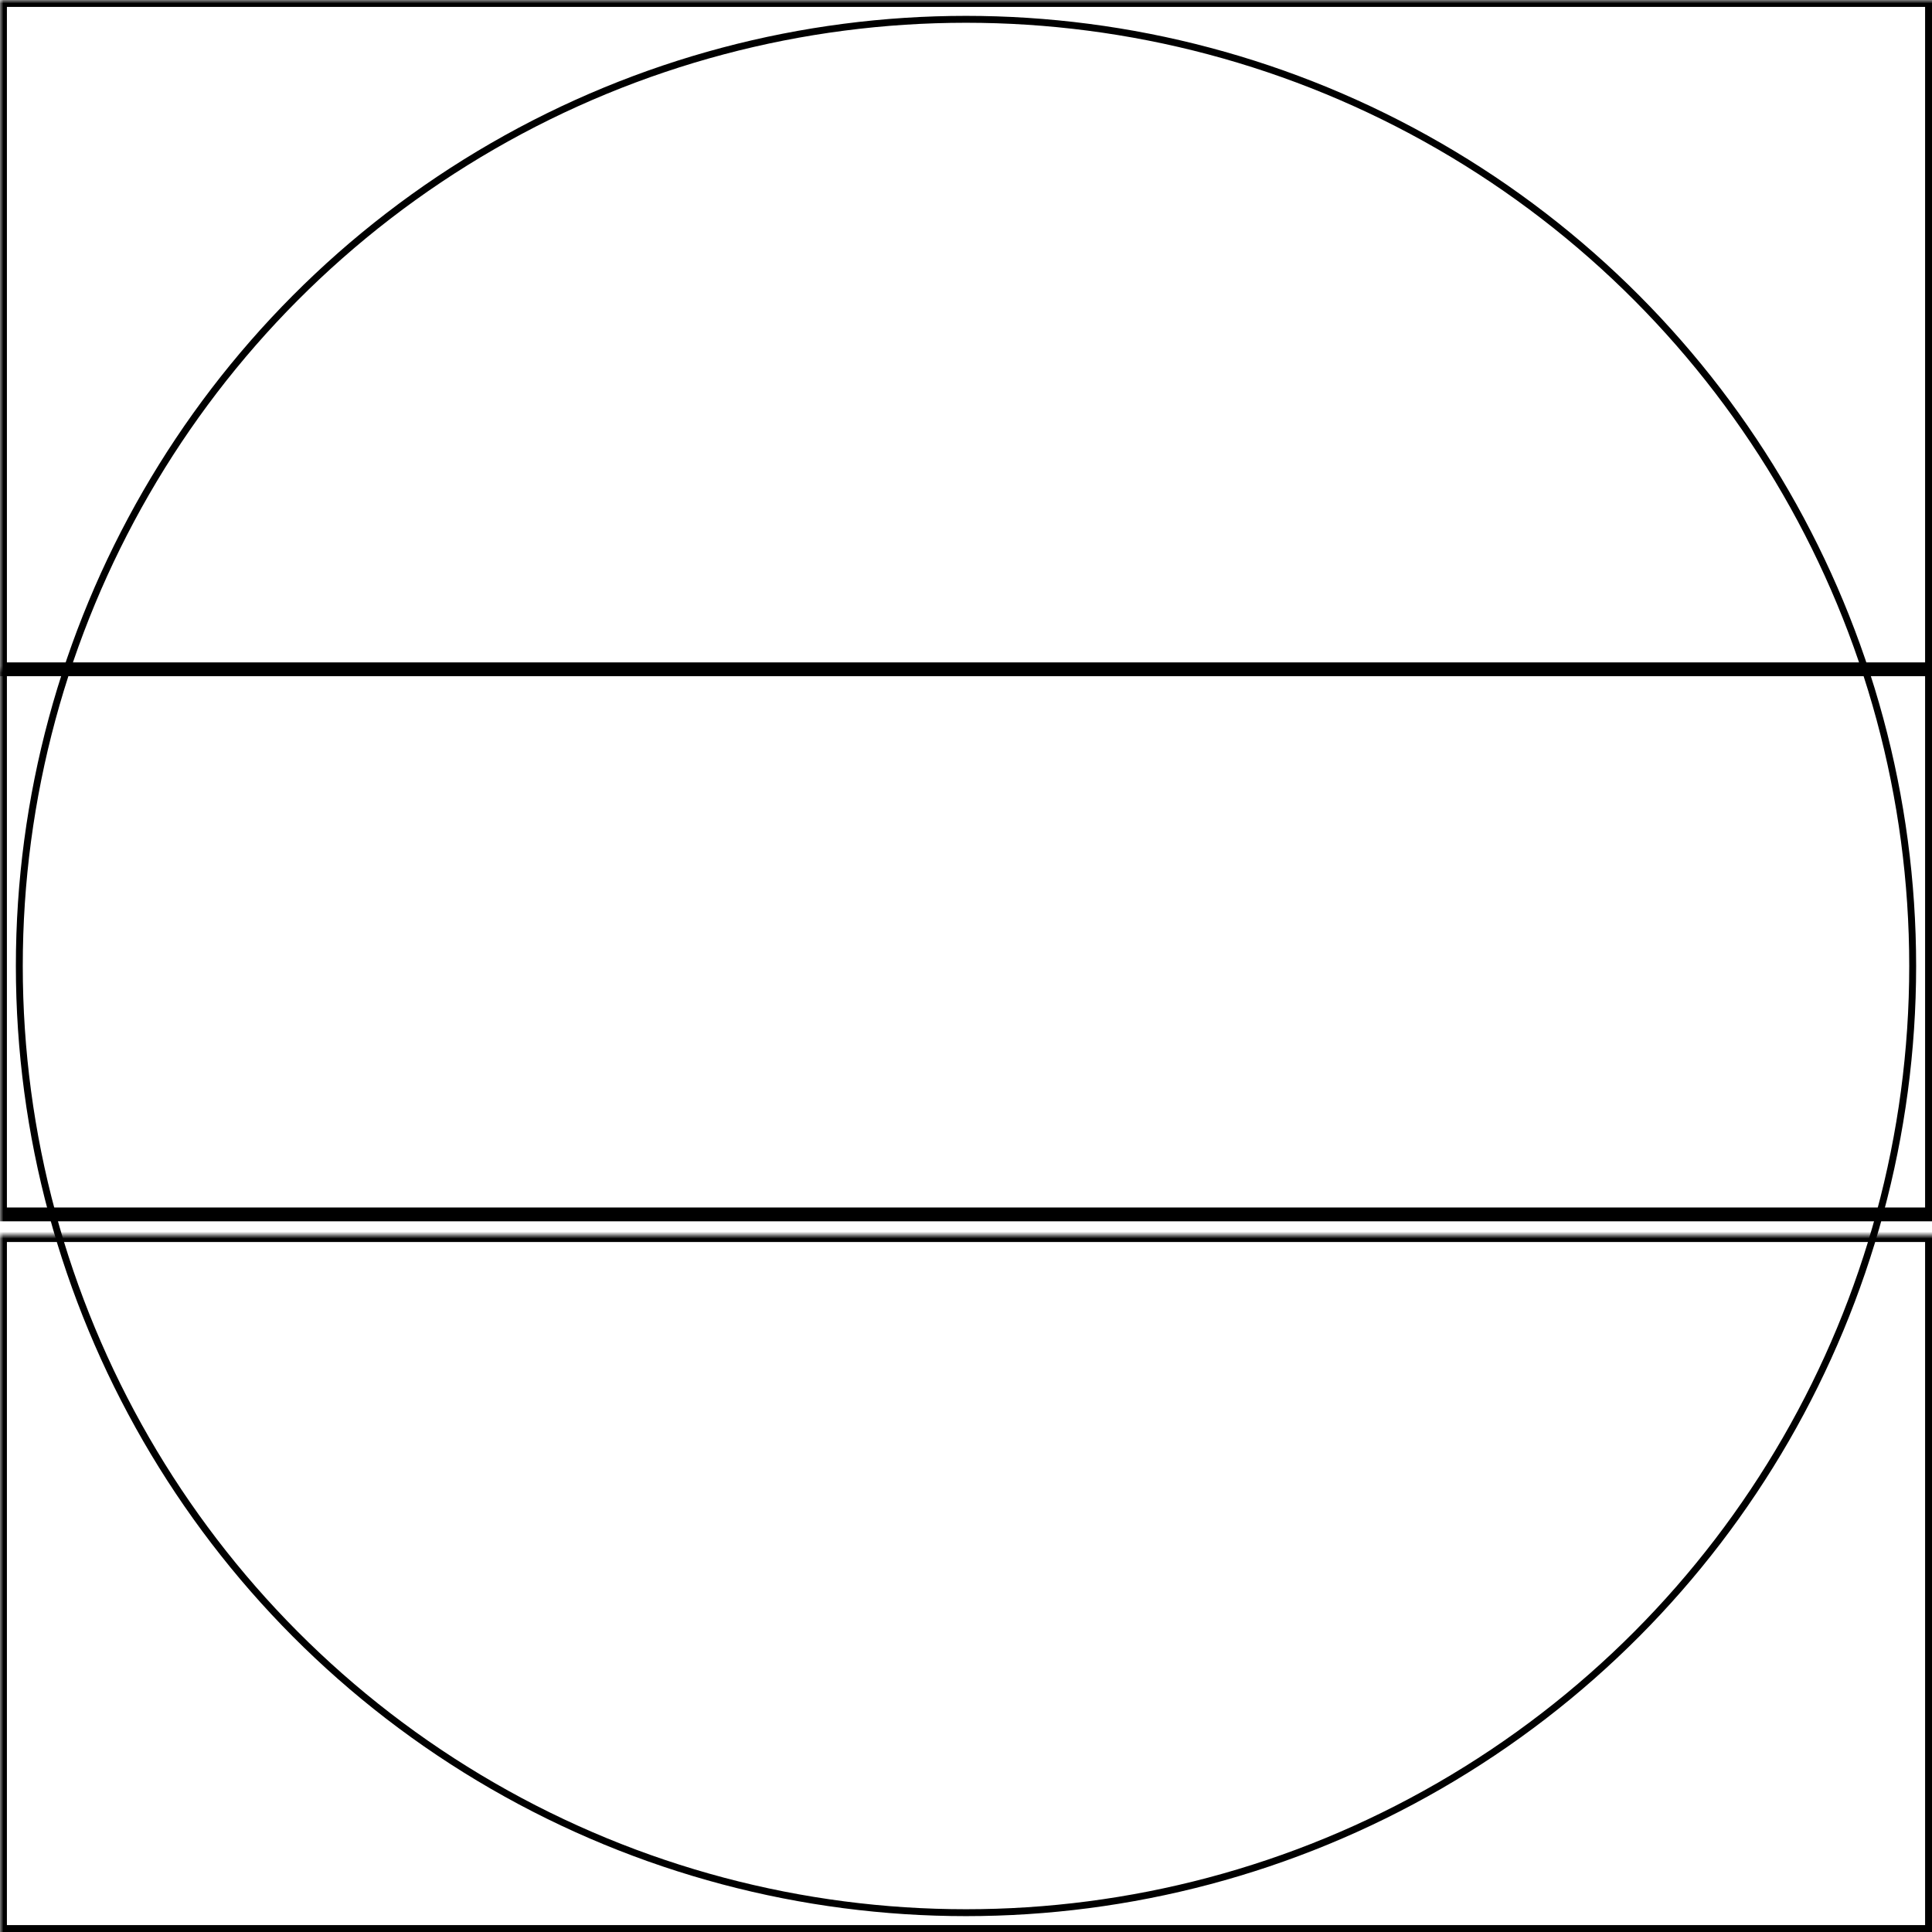 <svg width="280" height="280" xmlns="http://www.w3.org/2000/svg" xmlns:xlink="http://www.w3.org/1999/xlink">
  <defs>
    <mask id="enduro3-3fieldsa-2-mask">
      <rect width="100%" height="100%" fill="black"/>
      <circle cx="50%" cy="50%" r="49%" style="fill:white"/>
    </mask>
  </defs>
  <rect x="0" y="0" width="280" height="97" mask="url(#enduro3-3fieldsa-2-mask)" style="stroke-width:2;stroke:rgb(0,0,0);fill:none"/>
  <rect x="0" y="97" width="280" height="79" mask="url(#enduro3-3fieldsa-2-mask)" style="stroke-width:2;stroke:rgb(0,0,0);fill:none"/>
  <rect x="0" y="179" width="280" height="101" mask="url(#enduro3-3fieldsa-2-mask)" style="stroke-width:2;stroke:rgb(0,0,0);fill:none"/>
      <circle cx="50%" cy="50%" r="49%" style="stroke-width:1;stroke:rgb(0,0,0);fill:none"/>
</svg>

